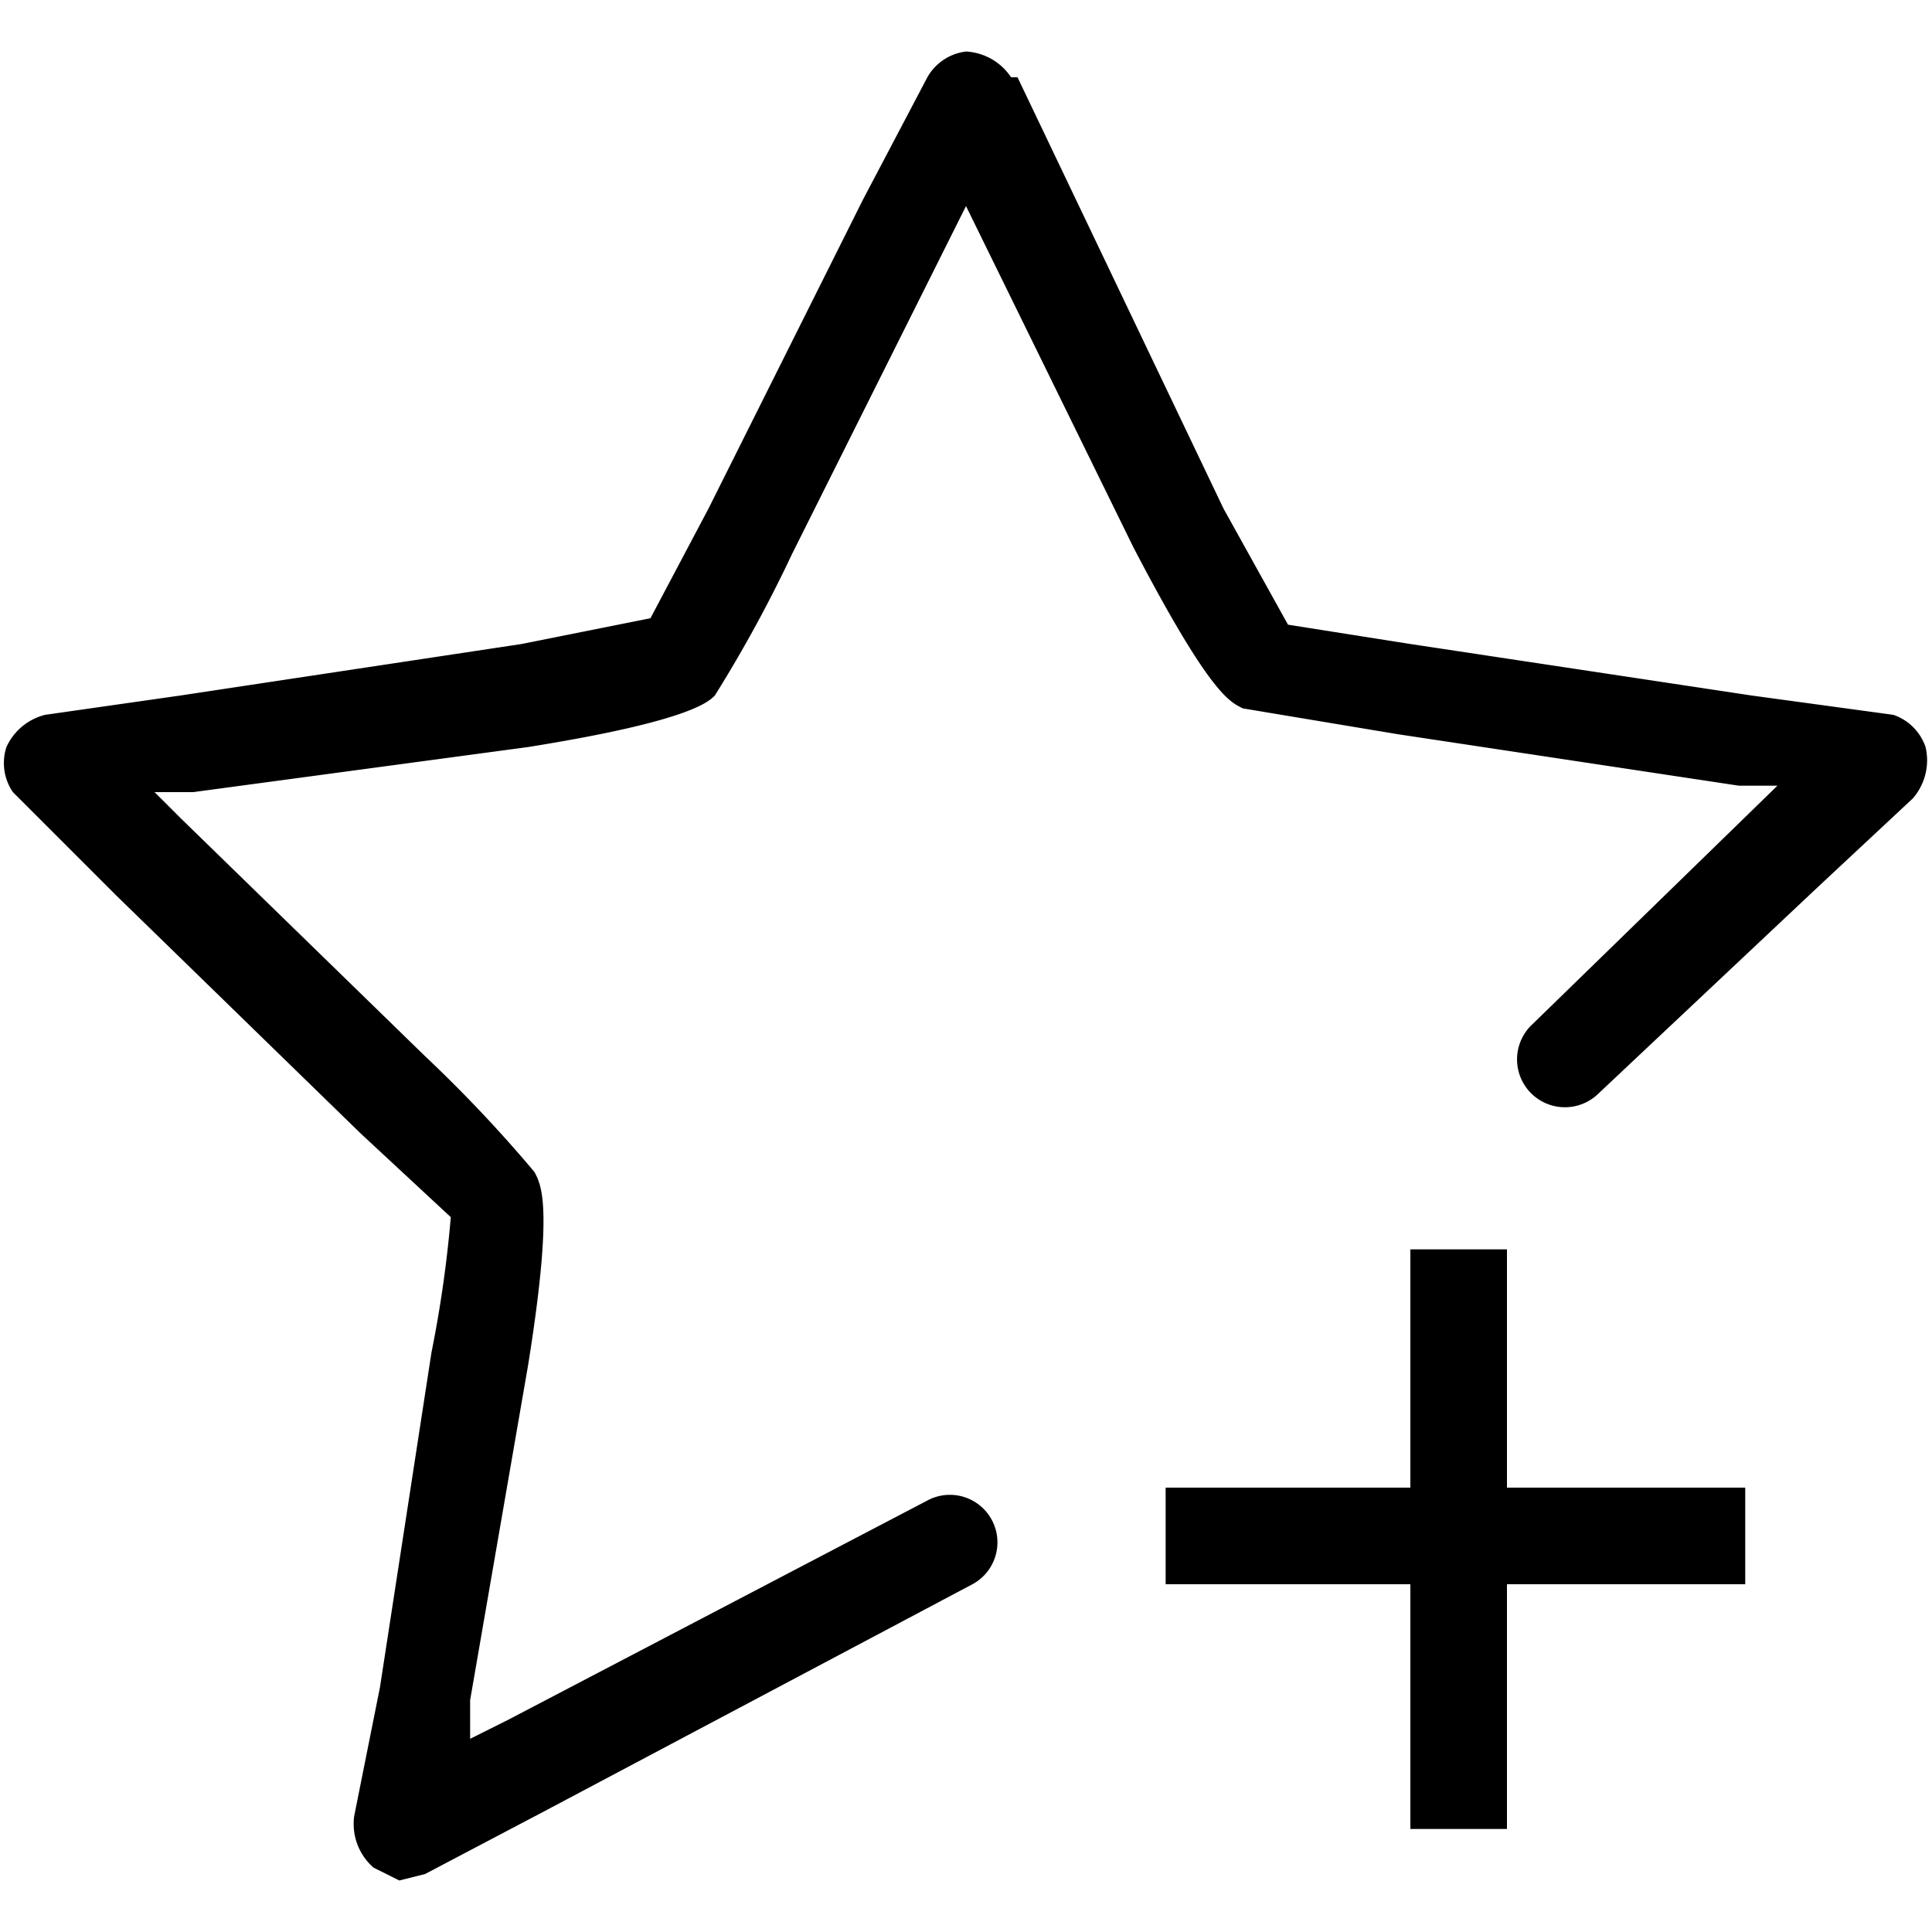 <svg id="레이어_2" data-name="레이어 2" xmlns="http://www.w3.org/2000/svg" width="30" height="30" viewBox="0 0 30 30"><title>대지 1</title><path d="M6.2,29.2,5.8,29a.9.9,0,0,1-.3-.8l.4-2L6.7,21A18.7,18.7,0,0,0,7,18.9L5.6,17.6,1.8,13.9.2,12.3a.8.8,0,0,1-.1-.7.9.9,0,0,1,.6-.5l2.1-.3L8.1,10l2-.4L11,7.9l2.4-4.8,1-1.9A.8.8,0,0,1,15,.8a.9.9,0,0,1,.7.4h.1L19,7.9l1,1.8,1.9.3,5.3.8,2.2.3a.8.8,0,0,1,.5.5.9.9,0,0,1-.2.8l-1.5,1.4-3.4,3.2a.7.7,0,1,1-1-1.1l3.8-3.7H27l-5.3-.8-2.4-.4c-.2-.1-.5-.2-1.7-2.5L15,3.2l-.3.6L12.3,8.6a21.1,21.1,0,0,1-1.2,2.2c-.1.1-.4.4-2.9.8L3,12.3H2.4l.4.4,3.8,3.7a21.4,21.4,0,0,1,1.7,1.8c.1.2.3.5-.1,3l-.9,5.2v.6l.6-.3,6.5-3.4a.7.7,0,1,1,.7,1.3L8.5,28.1l-1.9,1Z"/><rect x="21.9" y="19.4" width="1.5" height="9"/><rect x="18.1" y="23.1" width="9" height="1.5"/></svg>
